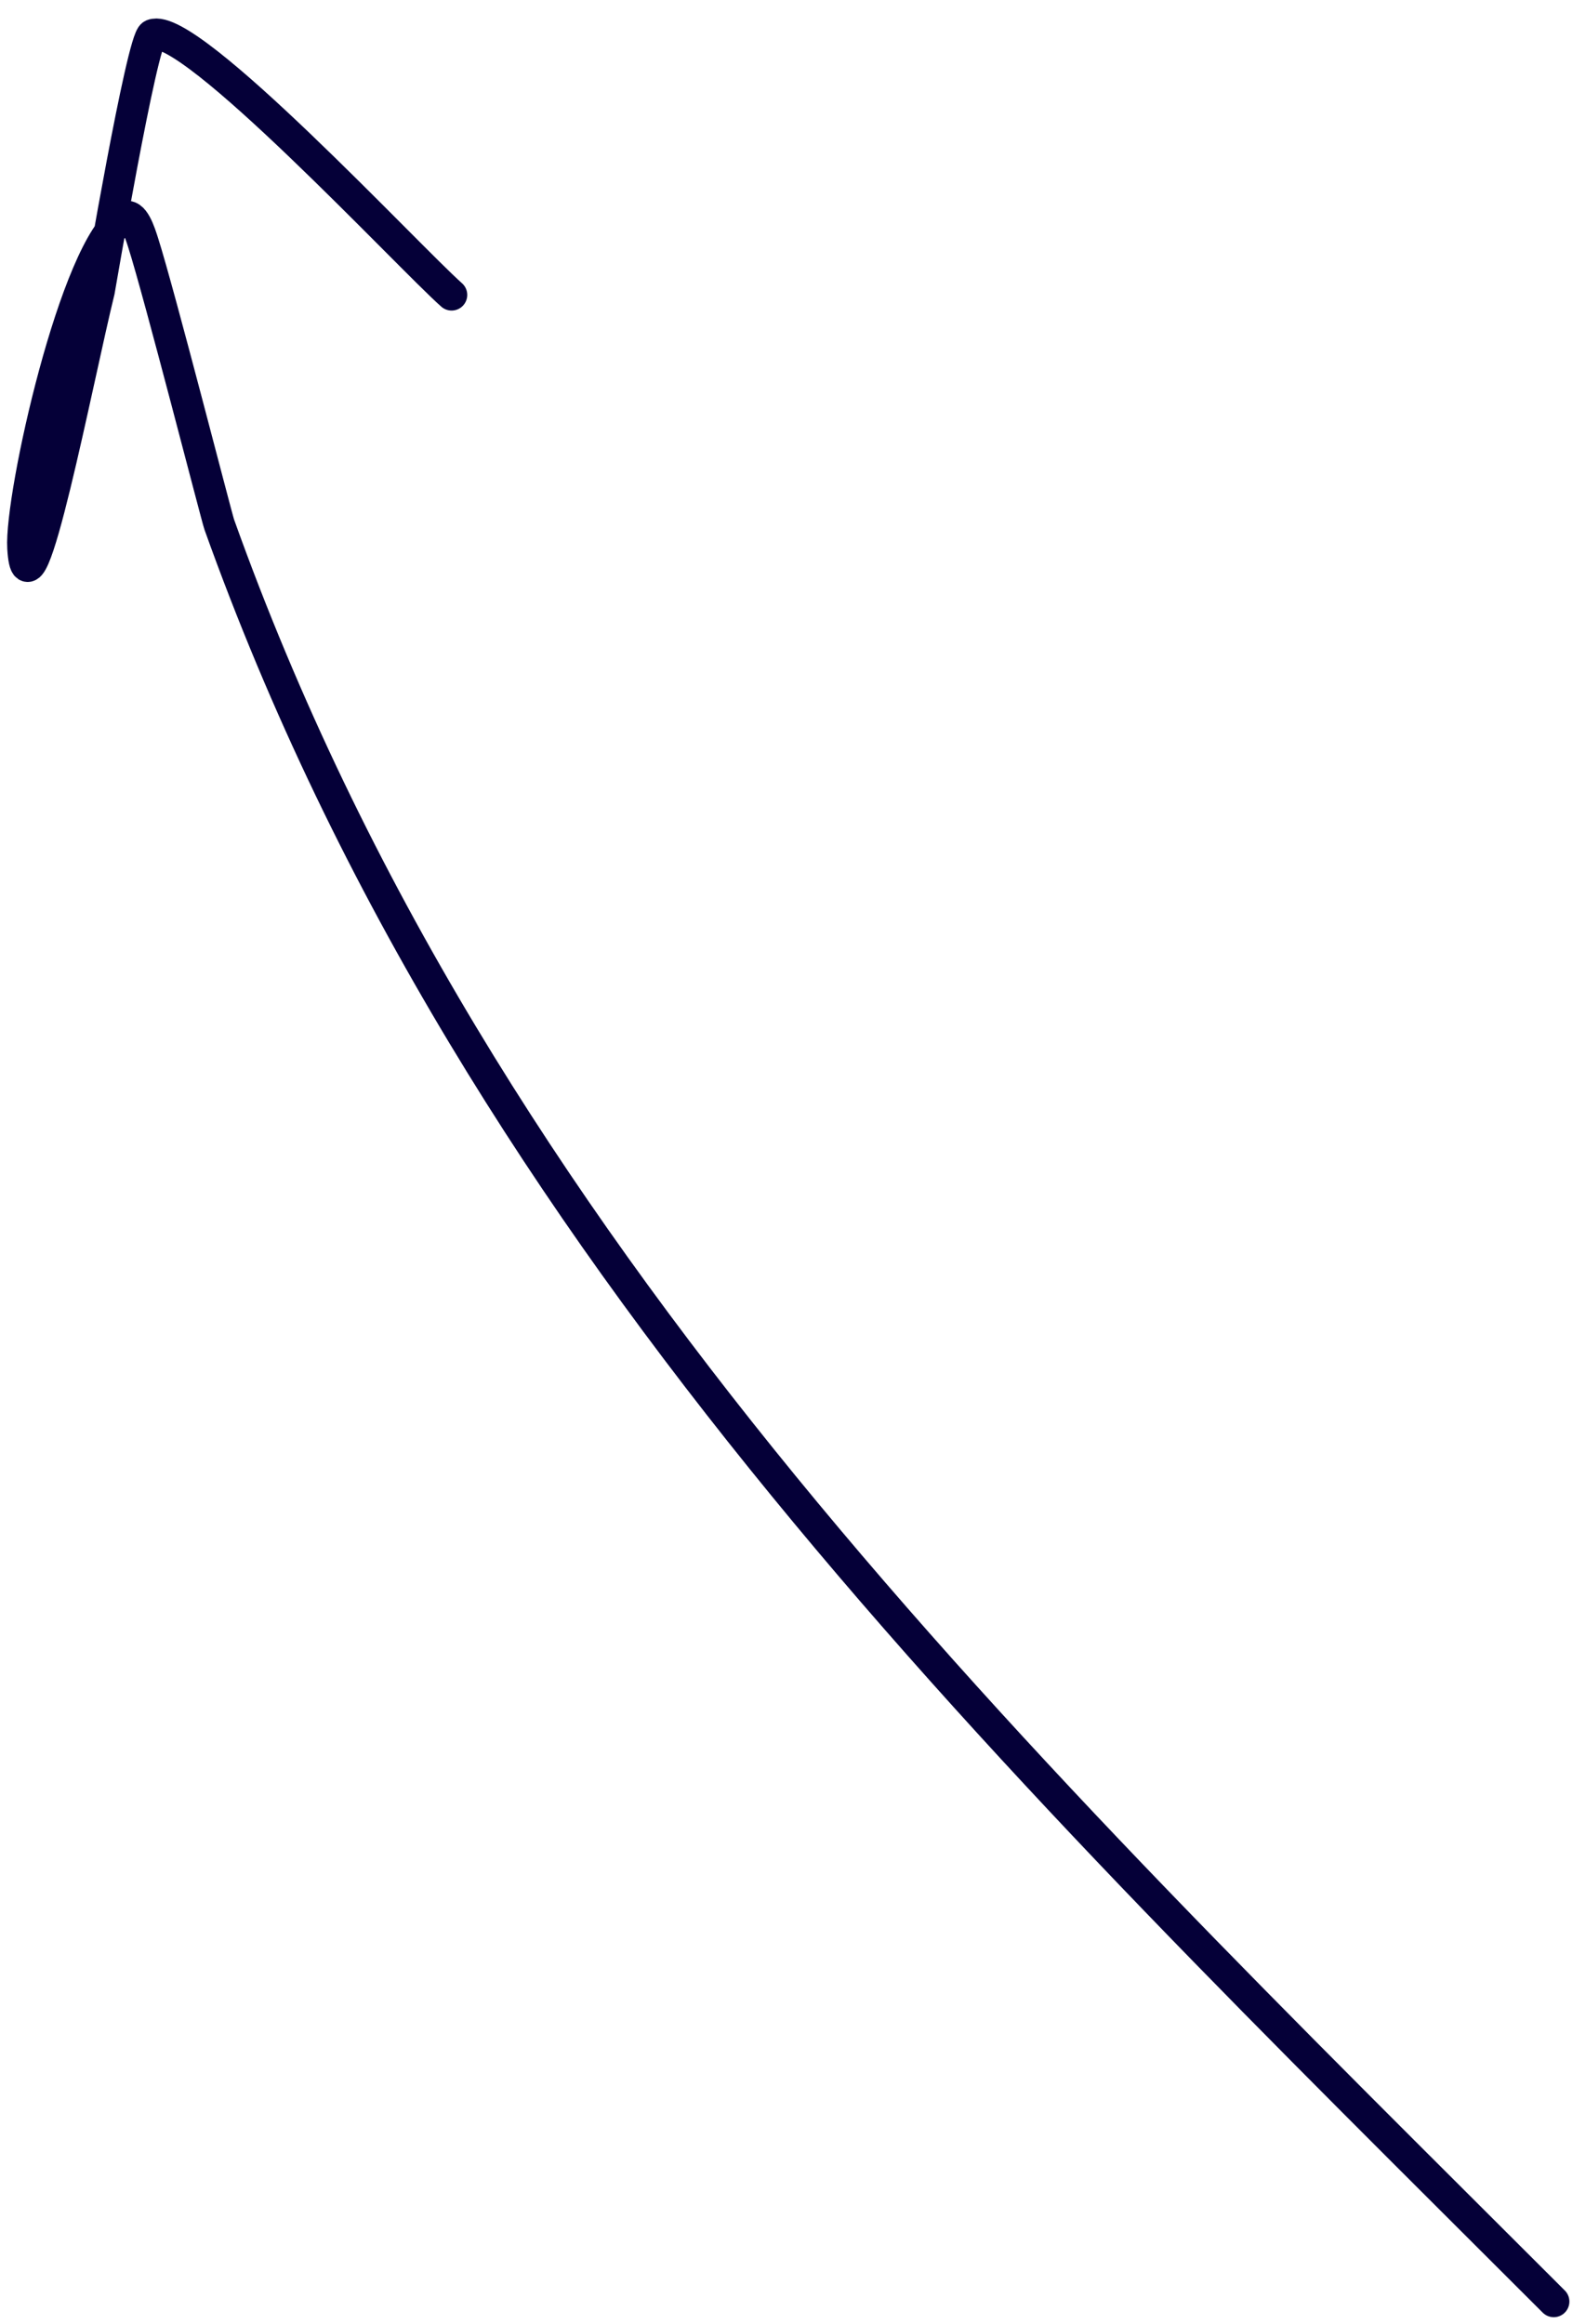 <svg width="71" height="104" viewBox="0 0 71 104" fill="none" xmlns="http://www.w3.org/2000/svg">
<path d="M69.556 102.996C45.575 79.026 21.501 56.124 9.817 23.478C9.691 23.126 7.144 13.17 6.408 10.859C6.265 10.412 5.979 9.49 5.572 9.726C3.387 10.995 0.886 22.232 1.024 24.52C1.264 28.513 3.486 16.893 4.445 13.005C4.449 12.988 6.357 1.746 6.824 1.557C8.449 0.899 18.312 11.514 20.217 13.198" stroke="#050038" stroke-width="1.4" stroke-linecap="round"/>
</svg>
